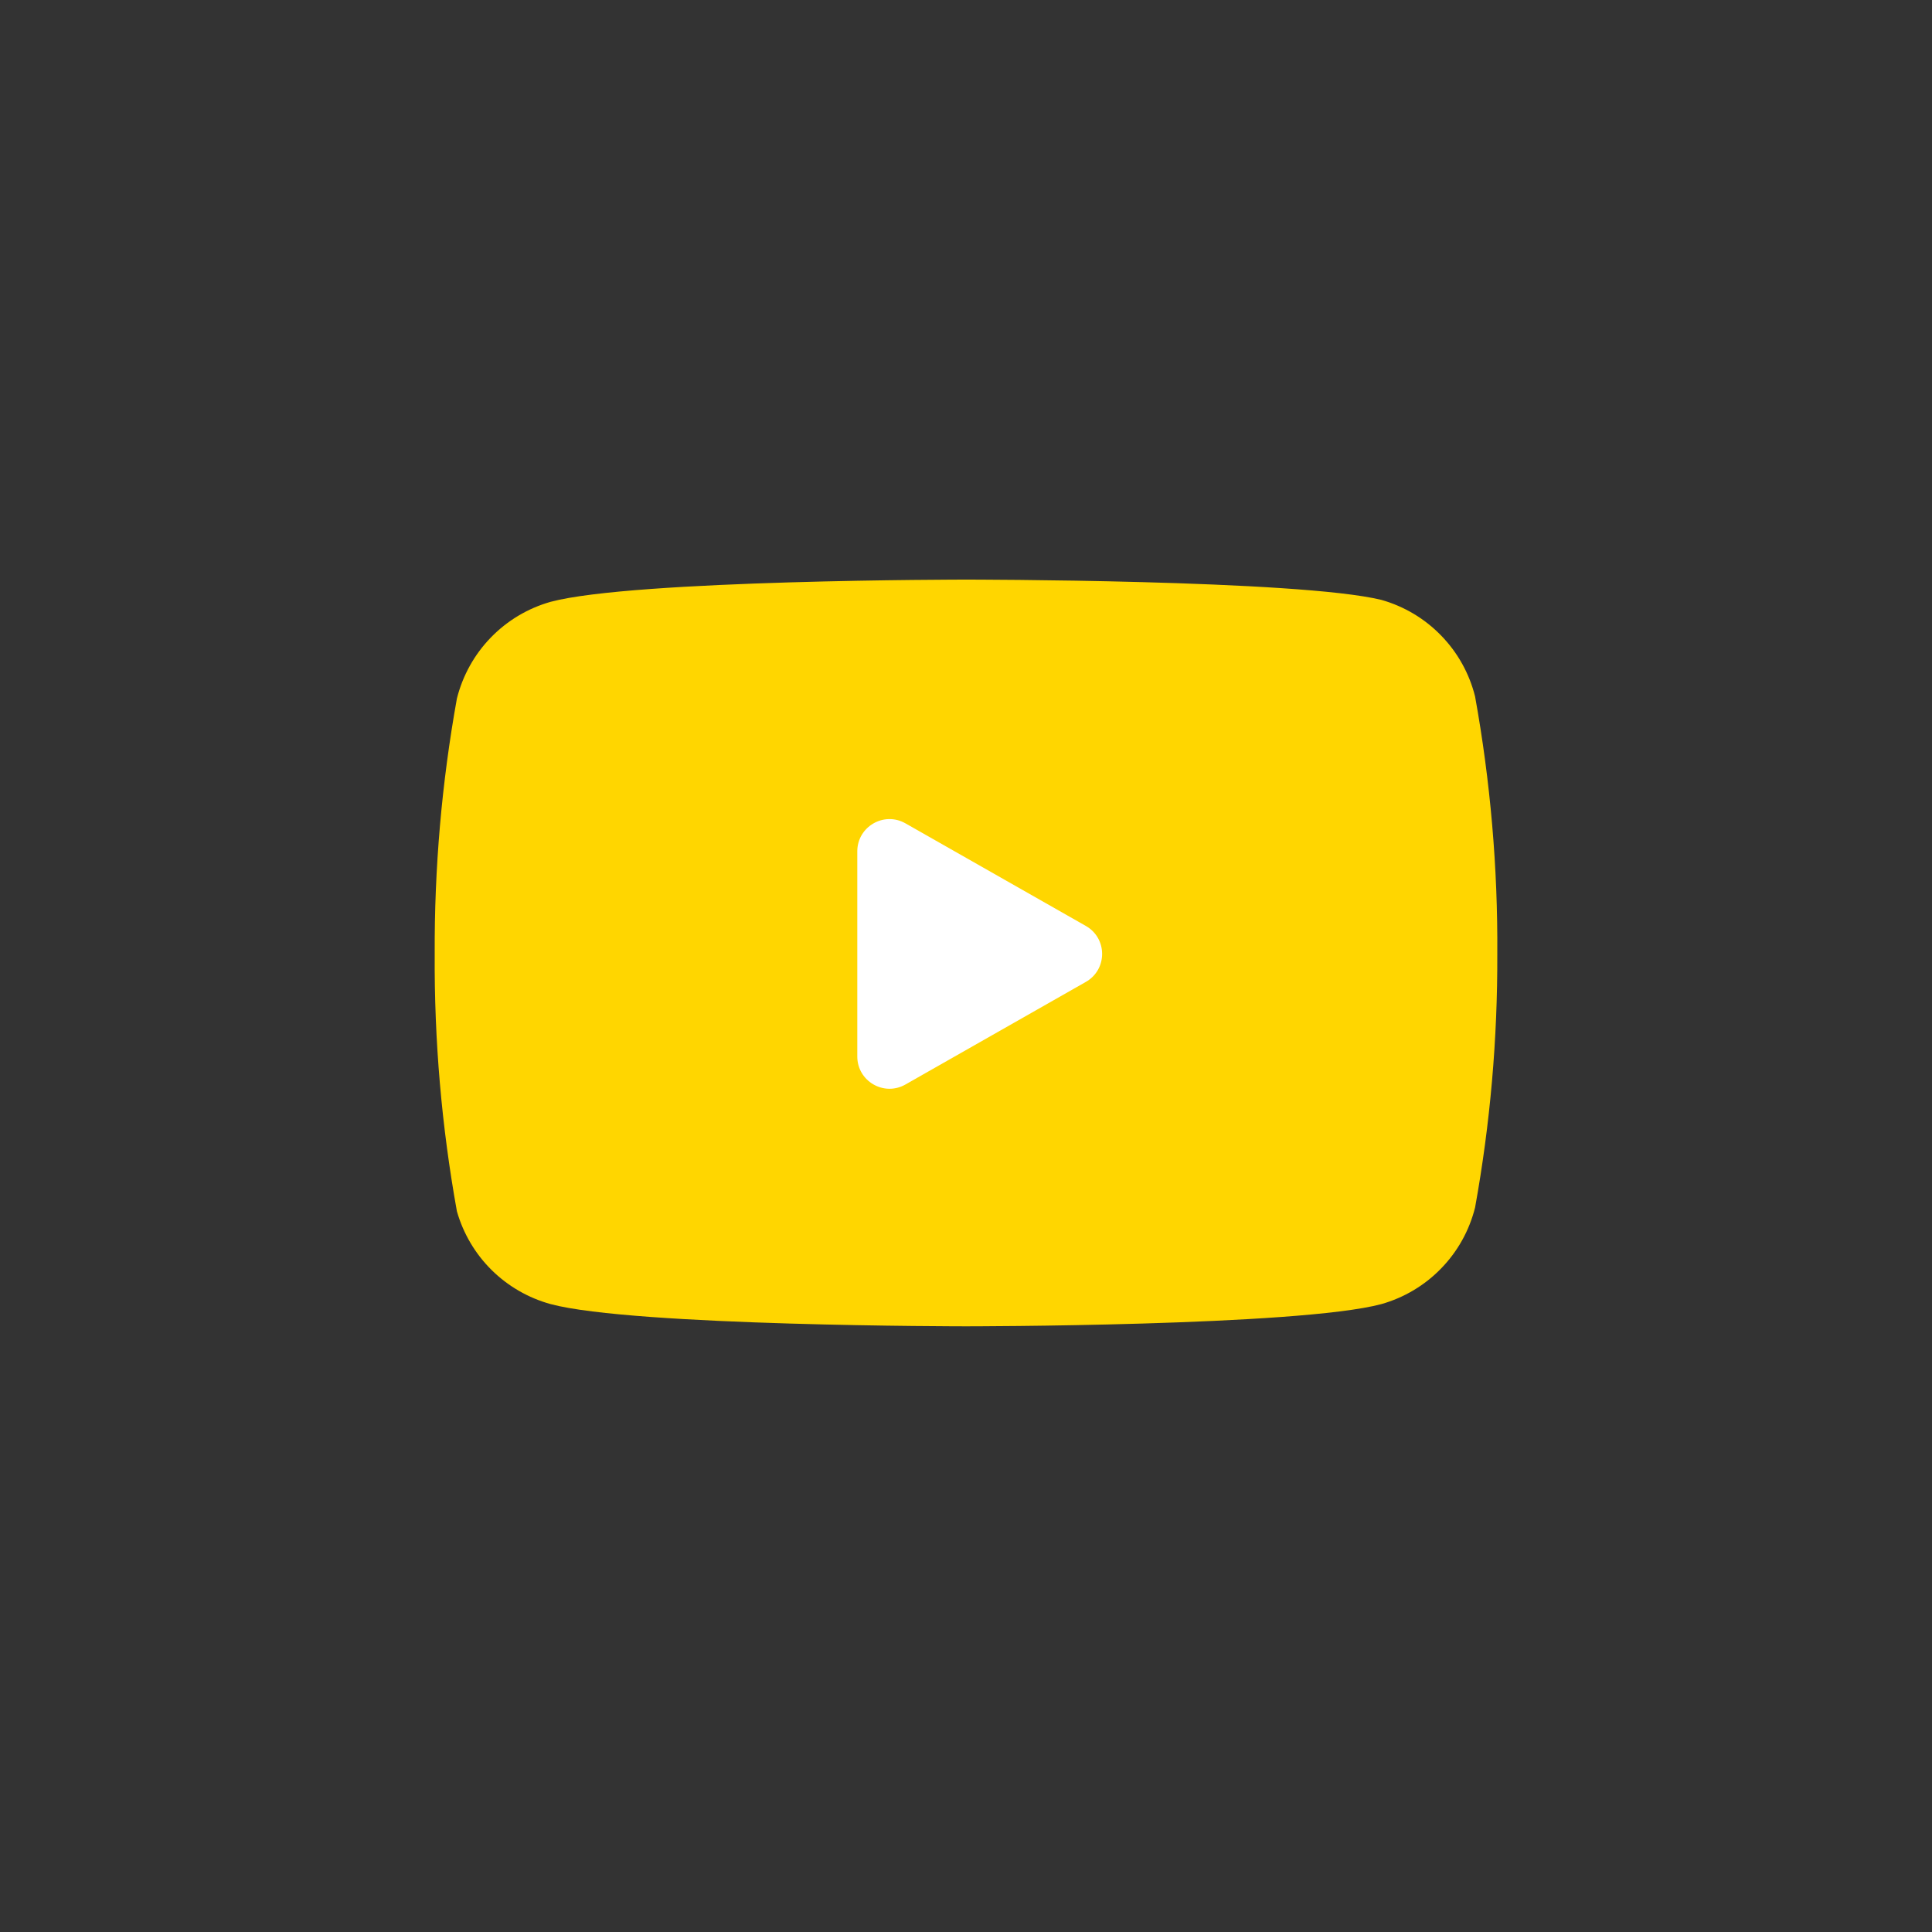 <svg width="30" height="30" viewBox="0 0 30 30" fill="none" xmlns="http://www.w3.org/2000/svg">
<rect x="0" y="0" width="30" height="30" fill="#333333" stroke="none"/>
<path d="M22.905 10.815C22.816 10.459 22.635 10.133 22.379 9.87C22.124 9.606 21.803 9.415 21.45 9.315C20.16 9 15 9 15 9C15 9 9.84 9 8.55 9.345C8.197 9.445 7.877 9.636 7.621 9.9C7.366 10.163 7.185 10.489 7.095 10.845C6.859 12.154 6.744 13.482 6.75 14.812C6.742 16.153 6.857 17.491 7.095 18.81C7.194 19.155 7.379 19.469 7.634 19.721C7.889 19.973 8.205 20.155 8.55 20.25C9.84 20.595 15 20.595 15 20.595C15 20.595 20.16 20.595 21.45 20.25C21.803 20.15 22.124 19.959 22.379 19.695C22.635 19.432 22.816 19.106 22.905 18.75C23.14 17.451 23.255 16.133 23.25 14.812C23.259 13.472 23.143 12.134 22.905 10.815Z" fill="#FFD600"/>
<path d="M13.312 16.405C13.312 16.789 13.726 17.03 14.06 16.84L16.861 15.247C17.198 15.055 17.198 14.57 16.861 14.378L14.06 12.785C13.726 12.595 13.312 12.836 13.312 13.22V16.405Z" fill="#fff"/>
</svg>
